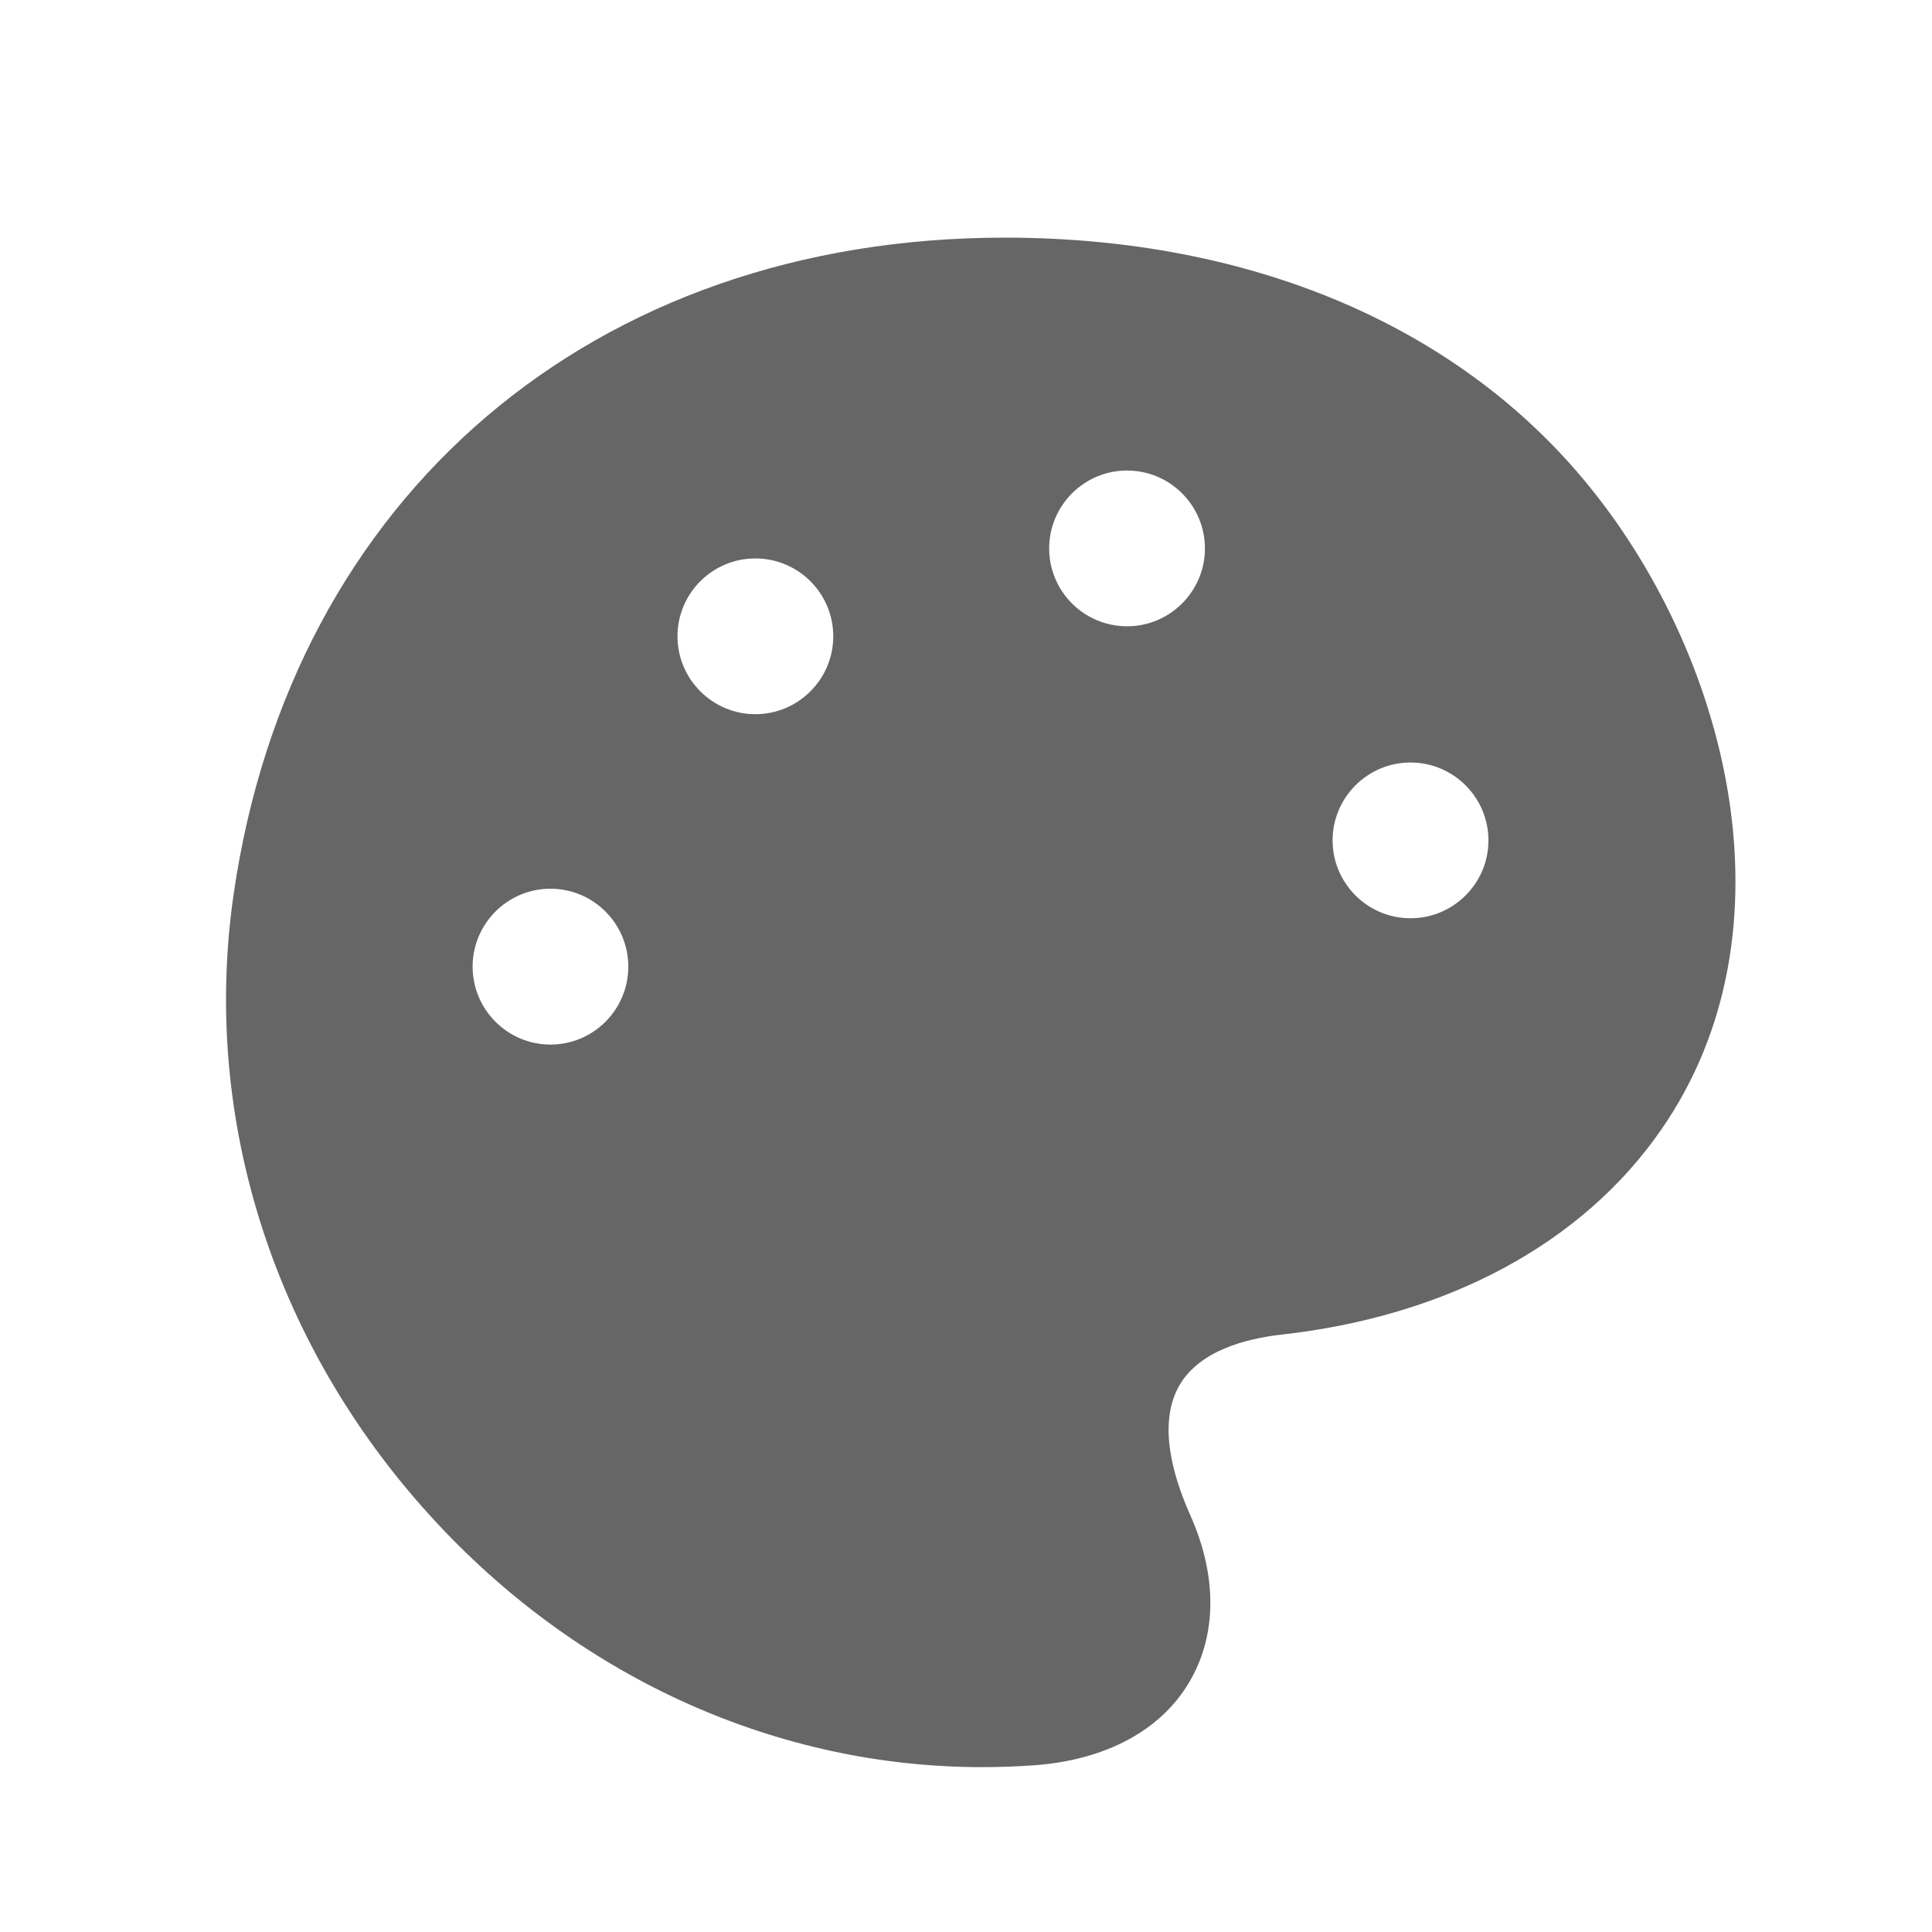 <svg viewBox="0 0 24 24" fill="none" xmlns="http://www.w3.org/2000/svg">
  <path
    fill-rule="evenodd"
    clip-rule="evenodd"
    d="M17.522 11.407C16.989 11.407 16.554 10.973 16.554 10.44C16.554 9.906 16.989 9.472 17.522 9.472C18.055 9.472 18.49 9.906 18.49 10.44C18.49 10.973 18.055 11.407 17.522 11.407ZM14.001 7.78C13.467 7.78 13.033 7.346 13.033 6.813C13.033 6.279 13.467 5.845 14.001 5.845C14.534 5.845 14.968 6.279 14.968 6.813C14.968 7.346 14.534 7.78 14.001 7.78ZM9.383 8.872C8.85 8.872 8.416 8.437 8.416 7.904C8.416 7.37 8.85 6.937 9.383 6.937C9.917 6.937 10.351 7.37 10.351 7.904C10.351 8.437 9.917 8.872 9.383 8.872ZM6.838 12.976C6.305 12.976 5.871 12.542 5.871 12.008C5.871 11.474 6.305 11.04 6.838 11.04C7.372 11.04 7.805 11.474 7.805 12.008C7.805 12.542 7.372 12.976 6.838 12.976ZM19.678 5.964C18.066 4.029 15.52 2.959 12.51 2.952H12.482C7.378 2.952 3.619 6.152 2.902 11.11C2.495 13.919 3.418 16.769 5.436 18.929C7.25 20.872 9.683 21.952 12.199 21.952C12.418 21.952 12.639 21.944 12.86 21.928C13.737 21.861 14.416 21.497 14.77 20.902C15.119 20.317 15.124 19.576 14.784 18.817C14.574 18.347 14.378 17.687 14.649 17.213C14.897 16.779 15.476 16.629 15.918 16.579C17.983 16.349 19.66 15.445 20.637 14.032C22.357 11.552 21.457 8.095 19.678 5.964Z"
    fill="currentColor"
    fill-opacity="0.6"
  />
</svg>
